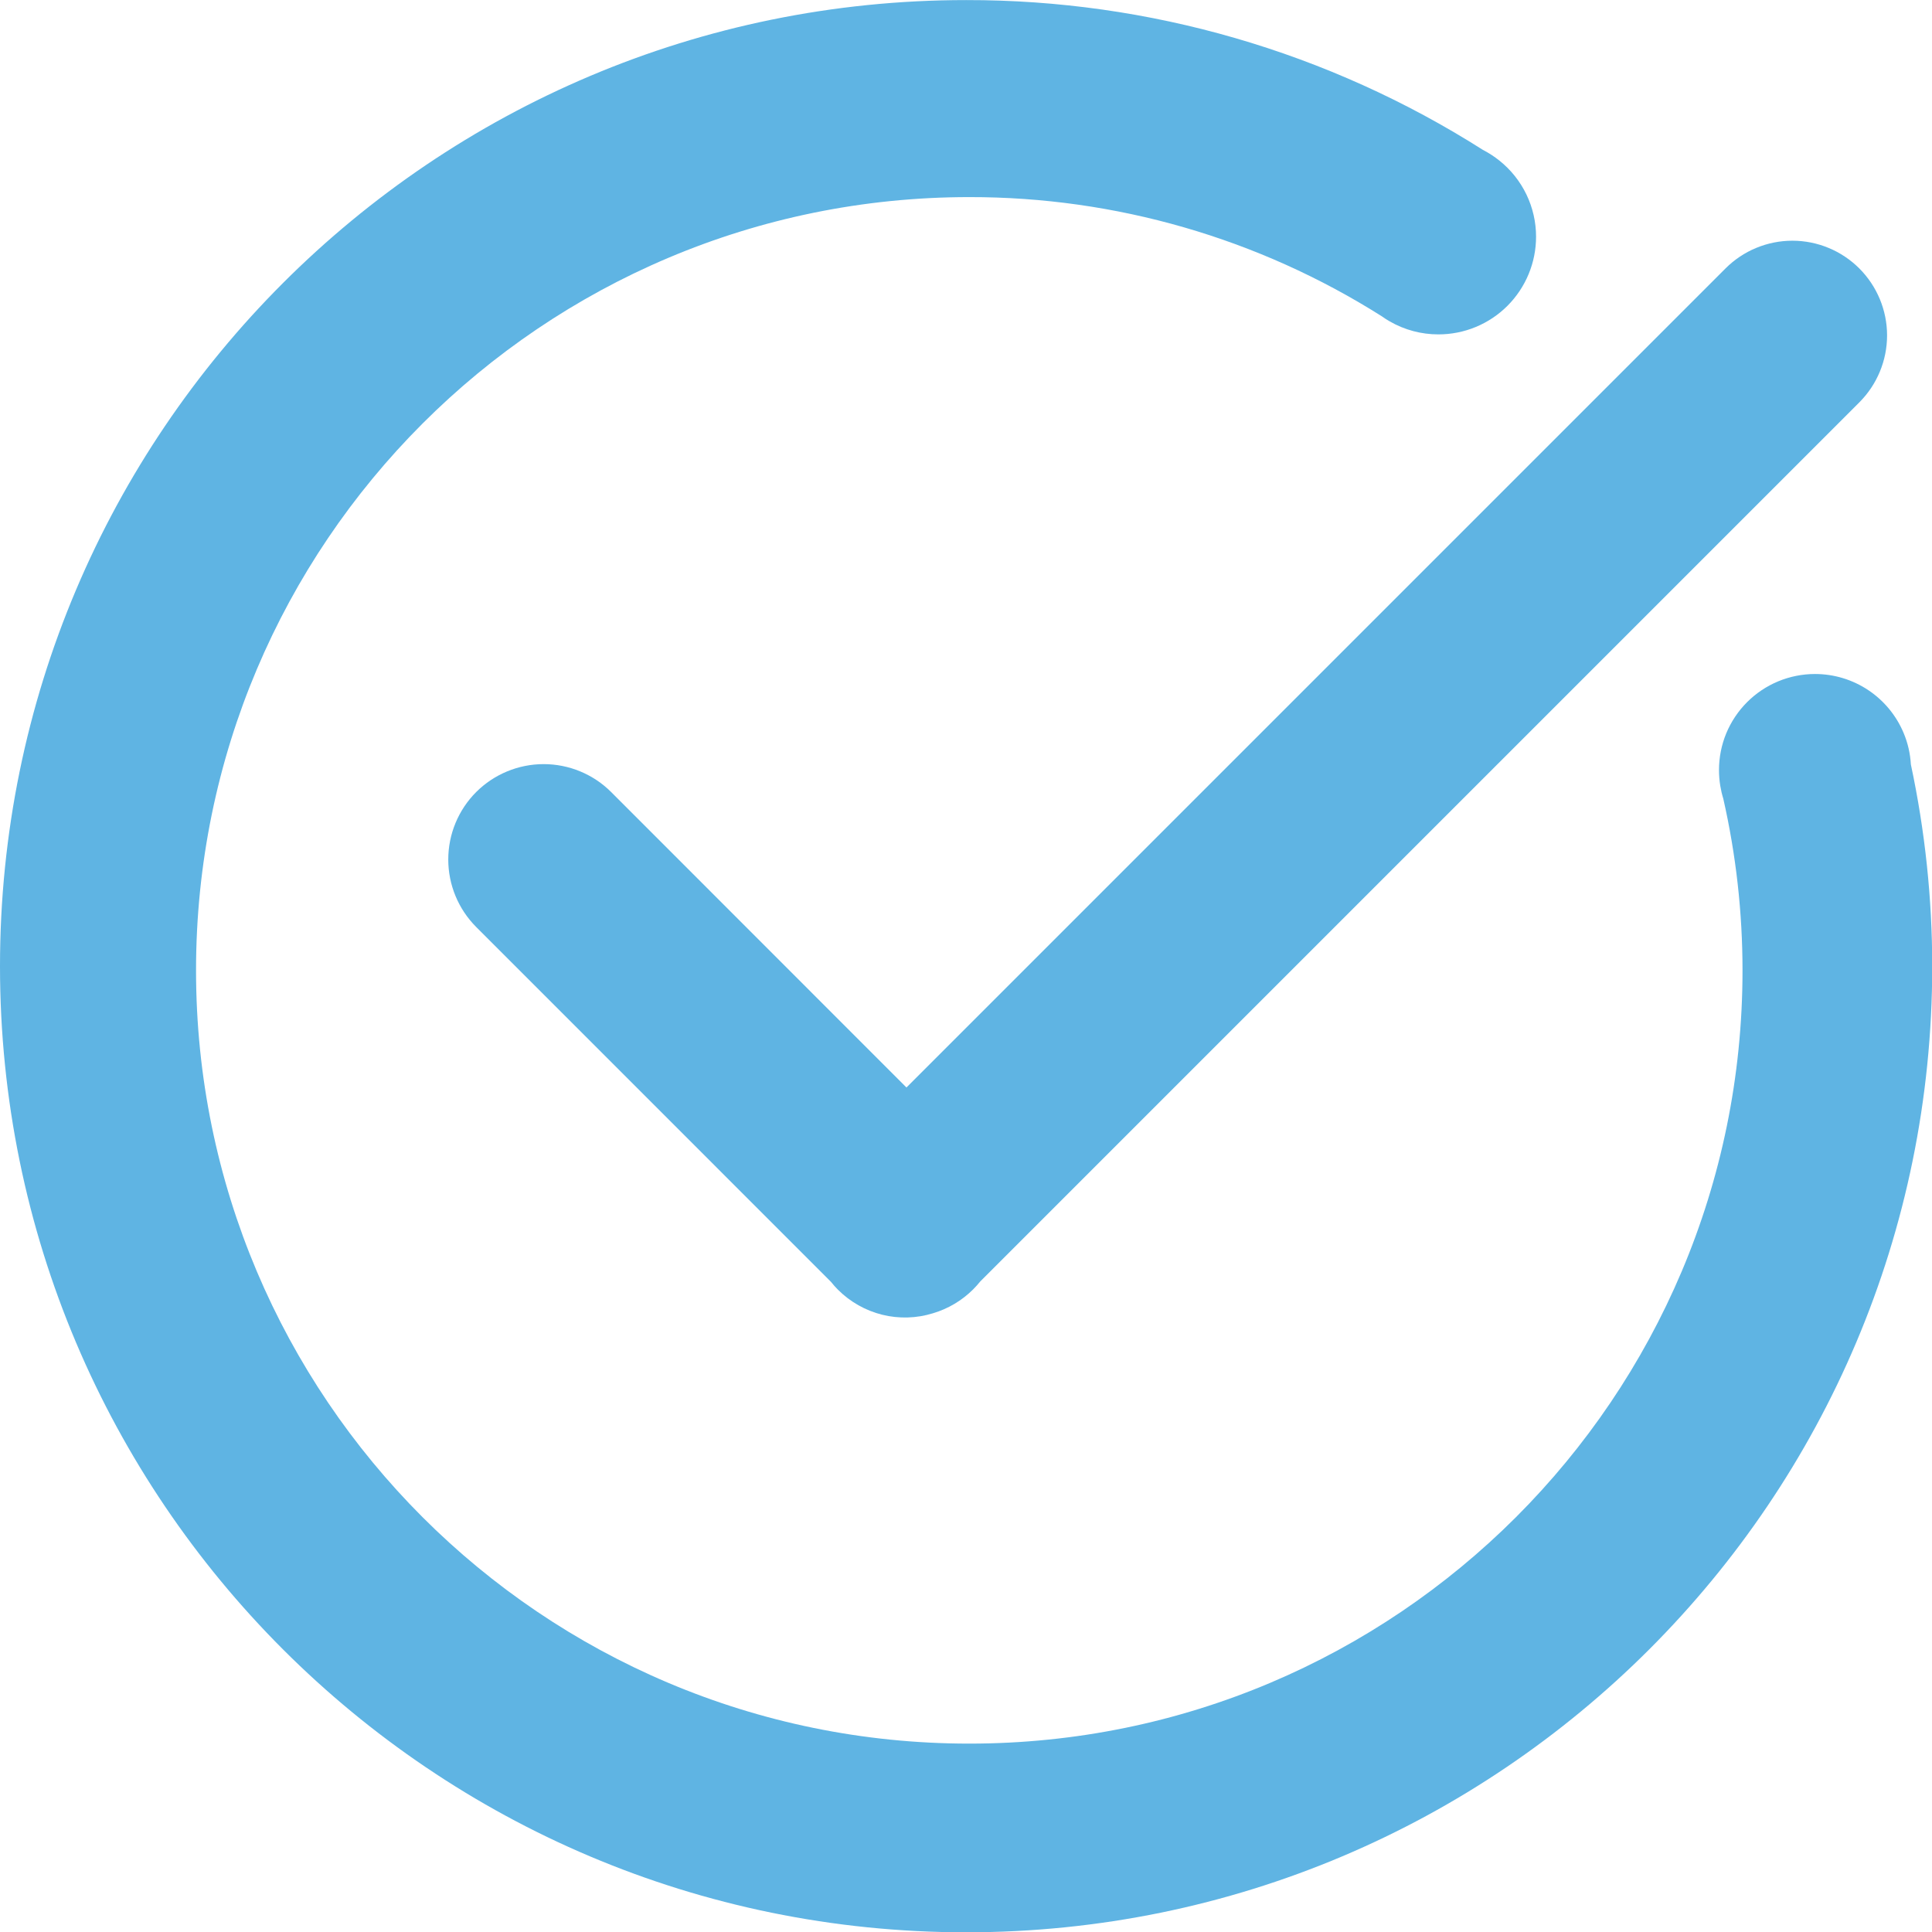 <svg width="51" height="51" viewBox="0 0 51 51" fill="none" xmlns="http://www.w3.org/2000/svg">
<g clip-path="url(#clip0_1_452)">
<path d="M16.133 20.908C15.66 20.436 15.02 20.171 14.351 20.171C13.684 20.171 13.043 20.436 12.57 20.908C12.098 21.381 11.833 22.021 11.833 22.689C11.833 23.357 12.098 23.997 12.57 24.47L21.938 33.84C21.995 33.913 22.057 33.982 22.122 34.047C22.444 34.368 22.847 34.596 23.289 34.706C23.73 34.815 24.193 34.802 24.628 34.667C25.03 34.548 25.395 34.33 25.692 34.033C25.757 33.968 25.819 33.898 25.877 33.826L49.082 10.621C49.55 10.152 49.814 9.517 49.814 8.854C49.814 8.191 49.55 7.556 49.082 7.087C48.85 6.855 48.575 6.67 48.271 6.545C47.968 6.419 47.643 6.354 47.315 6.354C46.987 6.354 46.662 6.419 46.358 6.545C46.055 6.67 45.78 6.855 45.548 7.087L23.928 28.707L16.133 20.908Z" fill="#5FB4E3"/>
<path d="M50.442 20.179C50.426 19.893 50.362 19.613 50.251 19.349C50.058 18.888 49.733 18.494 49.317 18.217C48.901 17.94 48.412 17.792 47.912 17.792C47.579 17.792 47.249 17.858 46.941 17.985C46.634 18.113 46.355 18.299 46.119 18.535C45.884 18.77 45.697 19.05 45.569 19.357C45.442 19.665 45.377 19.994 45.377 20.327C45.377 20.467 45.388 20.606 45.411 20.744C45.43 20.858 45.456 20.971 45.49 21.081C45.828 22.569 45.998 24.09 45.998 25.615C45.998 36.888 36.859 46.027 25.586 46.027C14.313 46.027 5.175 36.888 5.175 25.615C5.175 14.342 14.313 5.203 25.586 5.203C29.441 5.197 33.219 6.289 36.477 8.35C36.545 8.399 36.616 8.445 36.689 8.486C37.079 8.71 37.522 8.828 37.972 8.827C38.655 8.827 39.31 8.556 39.793 8.073C40.276 7.589 40.548 6.934 40.548 6.251C40.549 5.865 40.462 5.484 40.295 5.136C40.128 4.789 39.885 4.483 39.584 4.242C39.448 4.133 39.302 4.038 39.147 3.958C35.069 1.367 30.335 -0.005 25.503 0.002C11.42 0.002 0 11.419 0 25.505C0 39.591 11.417 51.008 25.503 51.008C39.589 51.008 51.006 39.591 51.006 25.505C51.005 23.715 50.816 21.93 50.442 20.179Z" fill="#5FB4E3"/>
</g>
<defs>
<clipPath id="clip0_1_452">
<rect width="51" height="51" fill="white"/>
</clipPath>
</defs>
</svg>
